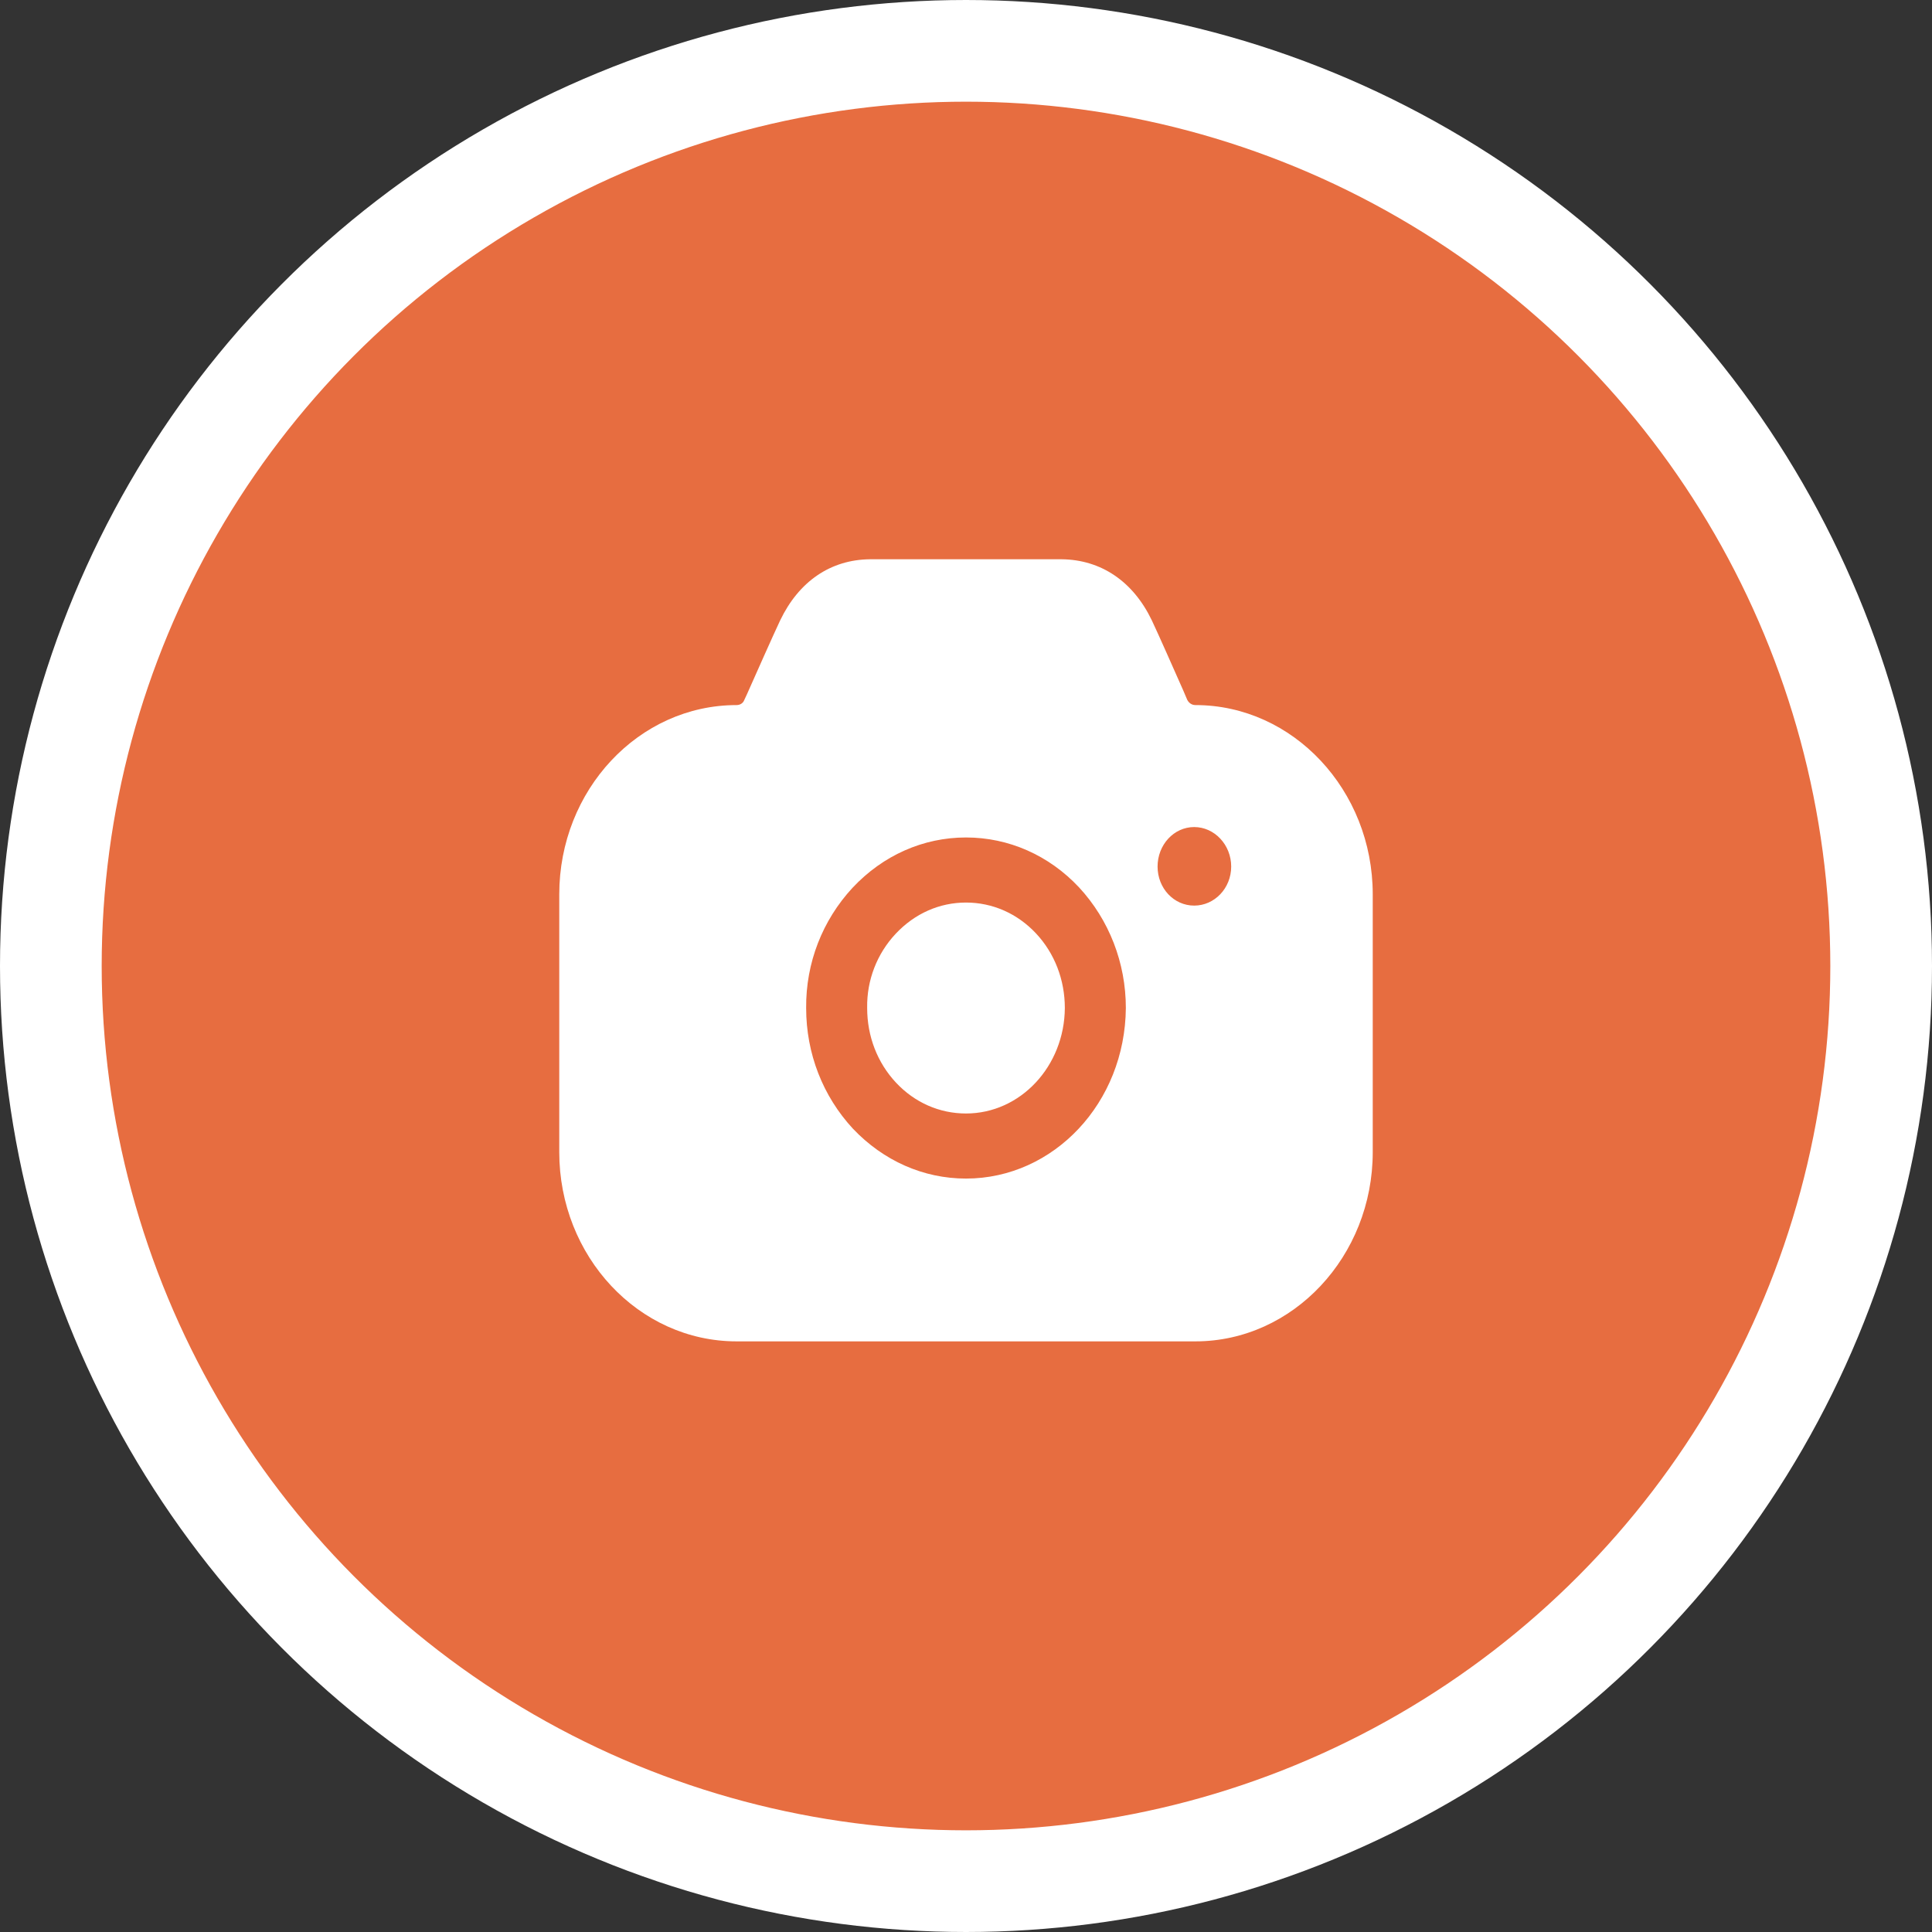 <svg width="38" height="38" viewBox="0 0 38 38" fill="none" xmlns="http://www.w3.org/2000/svg">
<rect x="0" y="0" width="38" height="38" fill="#333333" stroke="none"/>
<circle cx="19" cy="19" r="18" fill="#E76D40" stroke="white" stroke-width="2"/>
<path fill-rule="evenodd" clip-rule="evenodd" d="M19 17.752C18.48 17.752 17.992 17.966 17.616 18.367C17.248 18.76 17.048 19.28 17.056 19.818V19.827C17.056 20.382 17.256 20.902 17.624 21.295C17.992 21.688 18.48 21.901 19 21.901C20.072 21.901 20.936 20.971 20.944 19.827C20.944 19.272 20.744 18.751 20.376 18.358C20.008 17.966 19.52 17.752 19 17.752ZM23.488 17.812C23.088 17.812 22.768 17.471 22.768 17.044C22.768 16.617 23.088 16.267 23.488 16.267C23.888 16.267 24.216 16.617 24.216 17.044C24.216 17.471 23.888 17.812 23.488 17.812ZM21.216 22.2C20.648 22.806 19.864 23.181 19 23.181C18.16 23.181 17.376 22.831 16.776 22.2C16.184 21.56 15.856 20.723 15.856 19.827C15.848 18.939 16.176 18.102 16.768 17.462C17.368 16.822 18.16 16.472 19 16.472C19.84 16.472 20.632 16.822 21.224 17.454C21.816 18.094 22.144 18.939 22.144 19.827C22.136 20.757 21.784 21.594 21.216 22.2ZM23.512 13.868C23.44 13.868 23.384 13.826 23.352 13.766L23.272 13.578C23.056 13.091 22.808 12.528 22.656 12.204C22.288 11.435 21.656 11.008 20.88 11H17.112C16.336 11.008 15.712 11.435 15.344 12.204C15.184 12.545 14.912 13.16 14.688 13.663L14.64 13.766C14.616 13.834 14.552 13.868 14.488 13.868C12.56 13.868 11 15.541 11 17.59V22.661C11 24.71 12.56 26.383 14.488 26.383H23.512C25.432 26.383 27 24.71 27 22.661V17.59C27 15.541 25.432 13.868 23.512 13.868Z" fill="white"/>
</svg>

